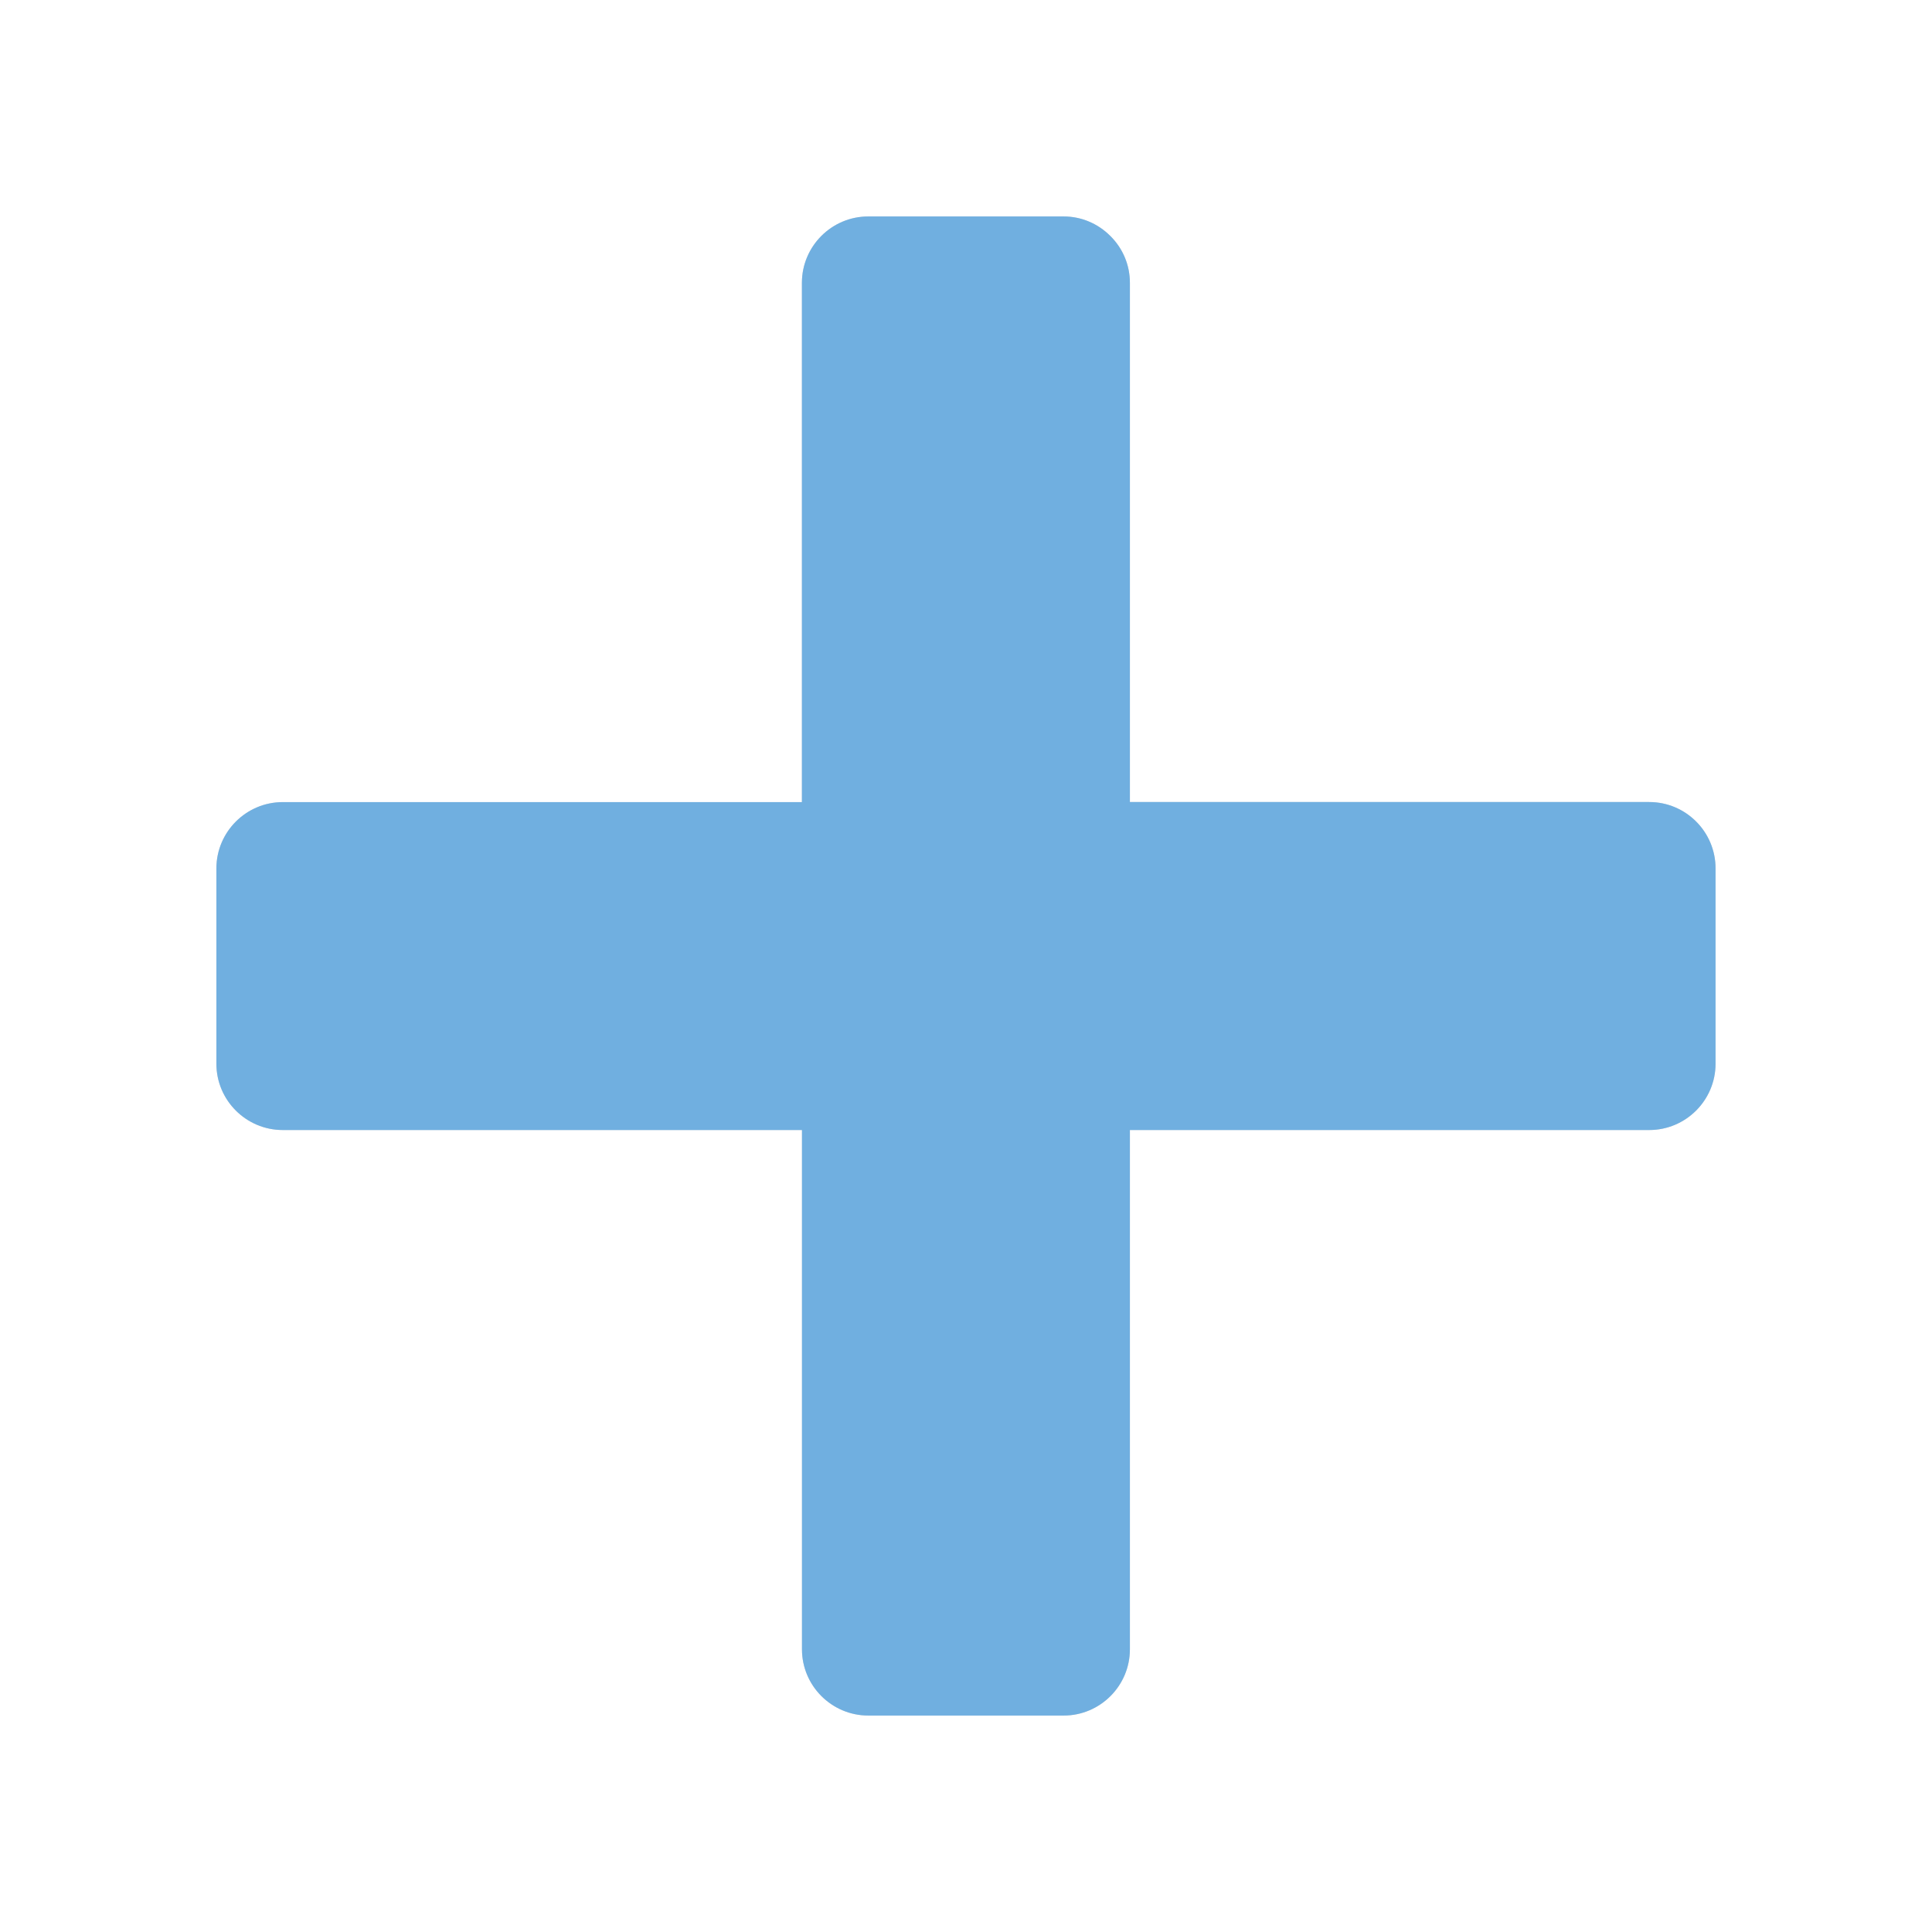<?xml version="1.0" encoding="UTF-8"?>
<svg xmlns="http://www.w3.org/2000/svg" xmlns:xlink="http://www.w3.org/1999/xlink" baseProfile="tiny" contentScriptType="text/ecmascript" contentStyleType="text/css" height="30px" preserveAspectRatio="xMidYMid meet" version="1.1" viewBox="0 0 30 30" width="30px" x="0px" y="0px" zoomAndPan="magnify">
<rect fill="none" height="30" width="30"/>
<path d="M 25.609 12.454 L 17.545 12.454 L 17.545 4.392 C 17.545 4.119 17.439 3.861 17.242 3.665 C 17.046 3.469 16.788 3.361 16.515 3.361 L 13.483 3.361 C 12.915 3.361 12.452 3.823 12.452 4.392 L 12.452 12.455 L 4.391 12.455 C 3.823 12.455 3.36 12.917 3.36 13.486 L 3.36 16.517 C 3.36 17.085 3.822 17.547 4.391 17.547 L 12.453 17.547 L 12.453 25.61 C 12.453 26.177 12.915 26.639 13.484 26.639 L 16.516 26.639 C 17.083 26.639 17.545 26.177 17.545 25.61 L 17.545 17.547 L 25.609 17.547 C 26.177 17.547 26.639 17.085 26.639 16.517 L 26.639 13.486 C 26.64 12.917 26.178 12.454 25.609 12.454 z " fill-opacity="0.15" stroke-opacity="0.15"/>
<path d="M 25.609 12.454 L 17.545 12.454 L 17.545 4.392 C 17.545 4.119 17.439 3.861 17.242 3.665 C 17.046 3.469 16.788 3.361 16.515 3.361 L 13.483 3.361 C 12.915 3.361 12.452 3.823 12.452 4.392 L 12.452 12.455 L 4.391 12.455 C 3.823 12.455 3.36 12.917 3.36 13.486 L 3.36 16.517 C 3.36 17.085 3.822 17.547 4.391 17.547 L 12.453 17.547 L 12.453 25.61 C 12.453 26.177 12.915 26.639 13.484 26.639 L 16.516 26.639 C 17.083 26.639 17.545 26.177 17.545 25.61 L 17.545 17.547 L 25.609 17.547 C 26.177 17.547 26.639 17.085 26.639 16.517 L 26.639 13.486 C 26.64 12.917 26.178 12.454 25.609 12.454 z " fill="#70afe0"/>
</svg>
